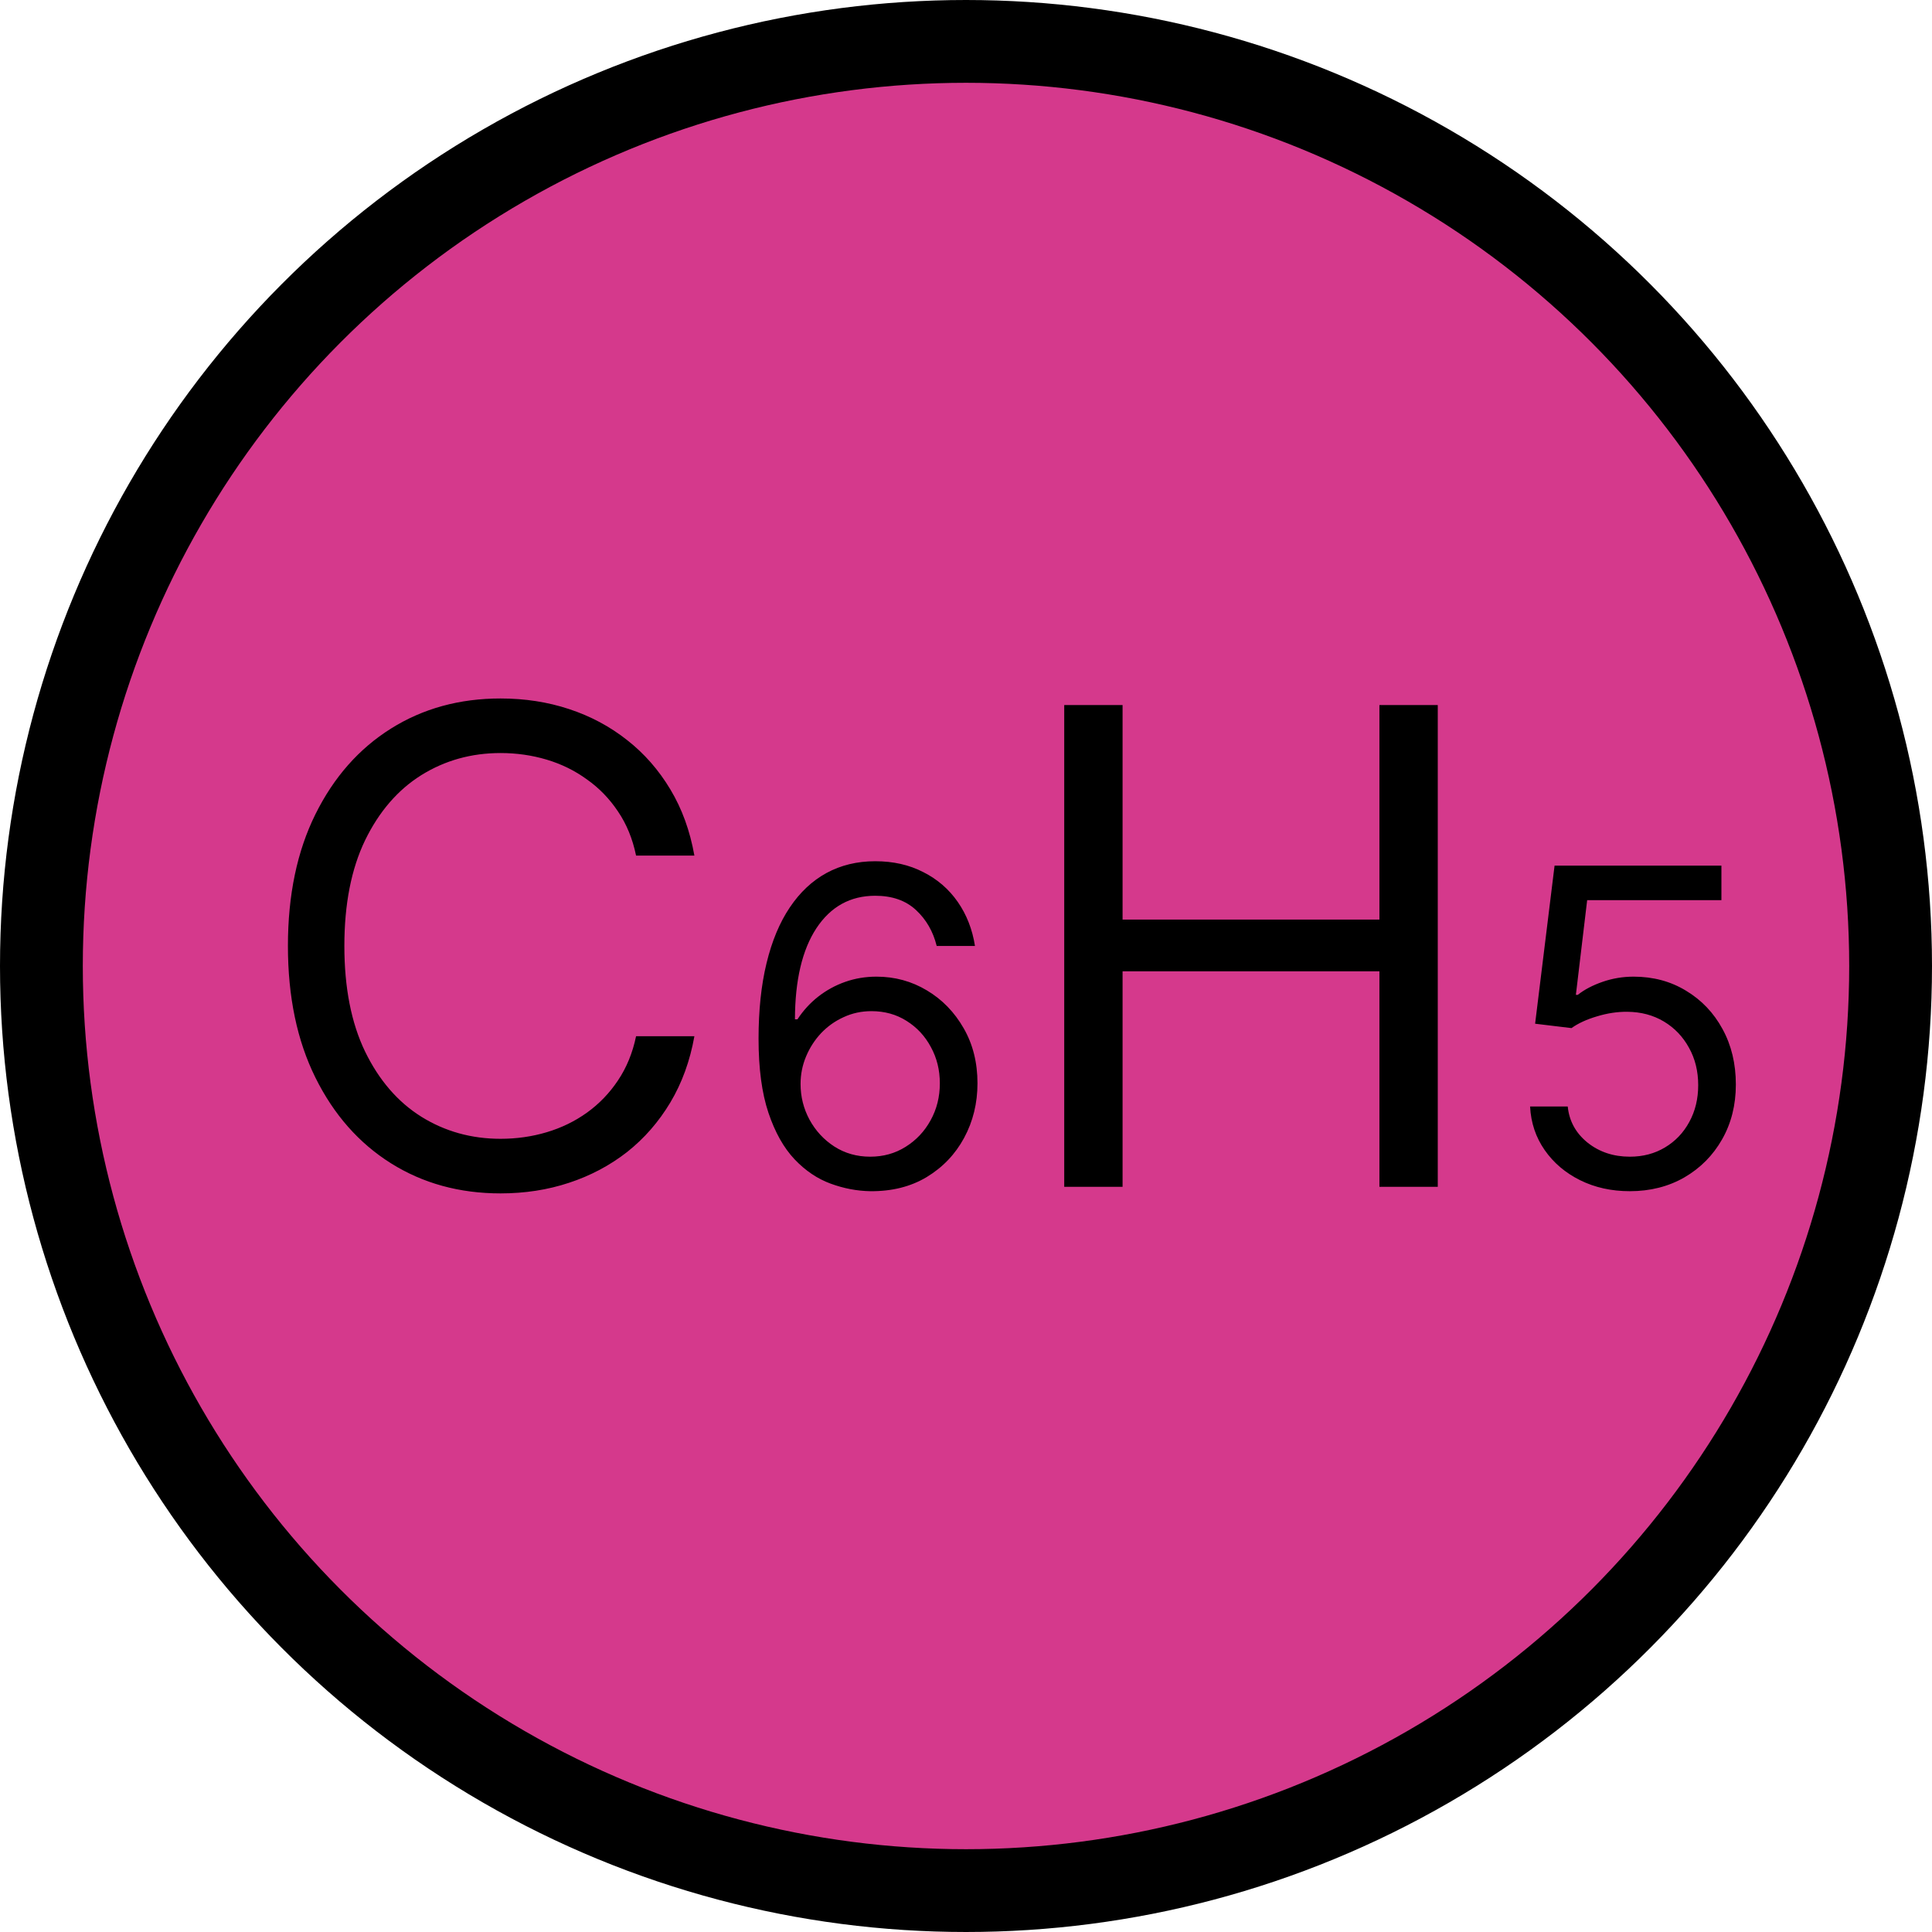 <svg width="70" height="70" viewBox="0 0 70 70" fill="none" xmlns="http://www.w3.org/2000/svg">
<circle cx="35" cy="35" r="33.5" fill="#D5398C" stroke="black" stroke-width="3"/>
<path d="M25.159 31H23.046C22.921 30.392 22.702 29.858 22.389 29.398C22.082 28.938 21.707 28.551 21.264 28.239C20.827 27.921 20.341 27.682 19.807 27.523C19.273 27.364 18.716 27.284 18.136 27.284C17.079 27.284 16.122 27.551 15.264 28.085C14.412 28.619 13.733 29.406 13.227 30.446C12.727 31.486 12.477 32.761 12.477 34.273C12.477 35.784 12.727 37.06 13.227 38.099C13.733 39.139 14.412 39.926 15.264 40.46C16.122 40.994 17.079 41.261 18.136 41.261C18.716 41.261 19.273 41.182 19.807 41.023C20.341 40.864 20.827 40.628 21.264 40.315C21.707 39.997 22.082 39.608 22.389 39.148C22.702 38.682 22.921 38.148 23.046 37.545H25.159C25 38.438 24.71 39.236 24.29 39.94C23.869 40.645 23.347 41.244 22.722 41.739C22.097 42.227 21.395 42.599 20.616 42.855C19.844 43.111 19.017 43.239 18.136 43.239C16.648 43.239 15.324 42.875 14.165 42.148C13.006 41.42 12.094 40.386 11.429 39.045C10.764 37.705 10.432 36.114 10.432 34.273C10.432 32.432 10.764 30.841 11.429 29.5C12.094 28.159 13.006 27.125 14.165 26.398C15.324 25.671 16.648 25.307 18.136 25.307C19.017 25.307 19.844 25.435 20.616 25.69C21.395 25.946 22.097 26.321 22.722 26.815C23.347 27.304 23.869 27.901 24.29 28.605C24.71 29.304 25 30.102 25.159 31ZM31.529 43.159C31.052 43.151 30.575 43.061 30.097 42.886C29.62 42.712 29.184 42.419 28.791 42.006C28.396 41.589 28.08 41.026 27.842 40.318C27.603 39.606 27.484 38.712 27.484 37.636C27.484 36.606 27.58 35.693 27.773 34.898C27.967 34.099 28.247 33.426 28.614 32.881C28.982 32.331 29.425 31.915 29.944 31.631C30.467 31.347 31.056 31.204 31.711 31.204C32.362 31.204 32.942 31.335 33.45 31.597C33.961 31.854 34.378 32.214 34.7 32.676C35.022 33.138 35.23 33.67 35.325 34.273H33.938C33.809 33.75 33.559 33.316 33.188 32.972C32.817 32.627 32.325 32.455 31.711 32.455C30.809 32.455 30.099 32.847 29.58 33.631C29.065 34.415 28.806 35.515 28.802 36.932H28.893C29.105 36.61 29.357 36.335 29.648 36.108C29.944 35.877 30.27 35.699 30.626 35.574C30.982 35.449 31.359 35.386 31.756 35.386C32.423 35.386 33.033 35.553 33.586 35.886C34.139 36.216 34.582 36.672 34.916 37.256C35.249 37.835 35.416 38.5 35.416 39.25C35.416 39.97 35.255 40.629 34.932 41.227C34.611 41.822 34.158 42.295 33.575 42.648C32.995 42.996 32.313 43.167 31.529 43.159ZM31.529 41.909C32.006 41.909 32.434 41.79 32.813 41.551C33.196 41.312 33.497 40.992 33.717 40.591C33.94 40.189 34.052 39.742 34.052 39.25C34.052 38.769 33.944 38.331 33.728 37.938C33.516 37.54 33.222 37.224 32.847 36.989C32.476 36.754 32.052 36.636 31.575 36.636C31.215 36.636 30.88 36.708 30.569 36.852C30.258 36.992 29.986 37.186 29.751 37.432C29.52 37.678 29.338 37.96 29.205 38.278C29.073 38.593 29.006 38.924 29.006 39.273C29.006 39.735 29.114 40.167 29.33 40.568C29.55 40.97 29.849 41.294 30.228 41.54C30.611 41.786 31.044 41.909 31.529 41.909ZM38.559 43V25.546H40.673V33.318H49.979V25.546H52.093V43H49.979V35.193H40.673V43H38.559ZM59.052 43.159C58.385 43.159 57.785 43.026 57.251 42.761C56.717 42.496 56.289 42.133 55.967 41.67C55.645 41.208 55.468 40.682 55.438 40.091H56.802C56.855 40.617 57.093 41.053 57.518 41.398C57.946 41.739 58.457 41.909 59.052 41.909C59.529 41.909 59.953 41.797 60.325 41.574C60.7 41.35 60.993 41.044 61.205 40.653C61.421 40.26 61.529 39.814 61.529 39.318C61.529 38.811 61.417 38.358 61.194 37.96C60.974 37.559 60.671 37.242 60.285 37.011C59.898 36.78 59.457 36.663 58.961 36.659C58.605 36.655 58.239 36.71 57.864 36.824C57.489 36.934 57.181 37.076 56.938 37.25L55.62 37.091L56.325 31.364H62.37V32.614H57.506L57.097 36.045H57.166C57.404 35.856 57.703 35.699 58.063 35.574C58.423 35.449 58.798 35.386 59.188 35.386C59.9 35.386 60.535 35.557 61.092 35.898C61.652 36.235 62.092 36.697 62.41 37.284C62.732 37.871 62.893 38.542 62.893 39.295C62.893 40.038 62.726 40.701 62.393 41.284C62.063 41.864 61.609 42.322 61.029 42.659C60.45 42.992 59.791 43.159 59.052 43.159Z" fill="black"/>
</svg>
